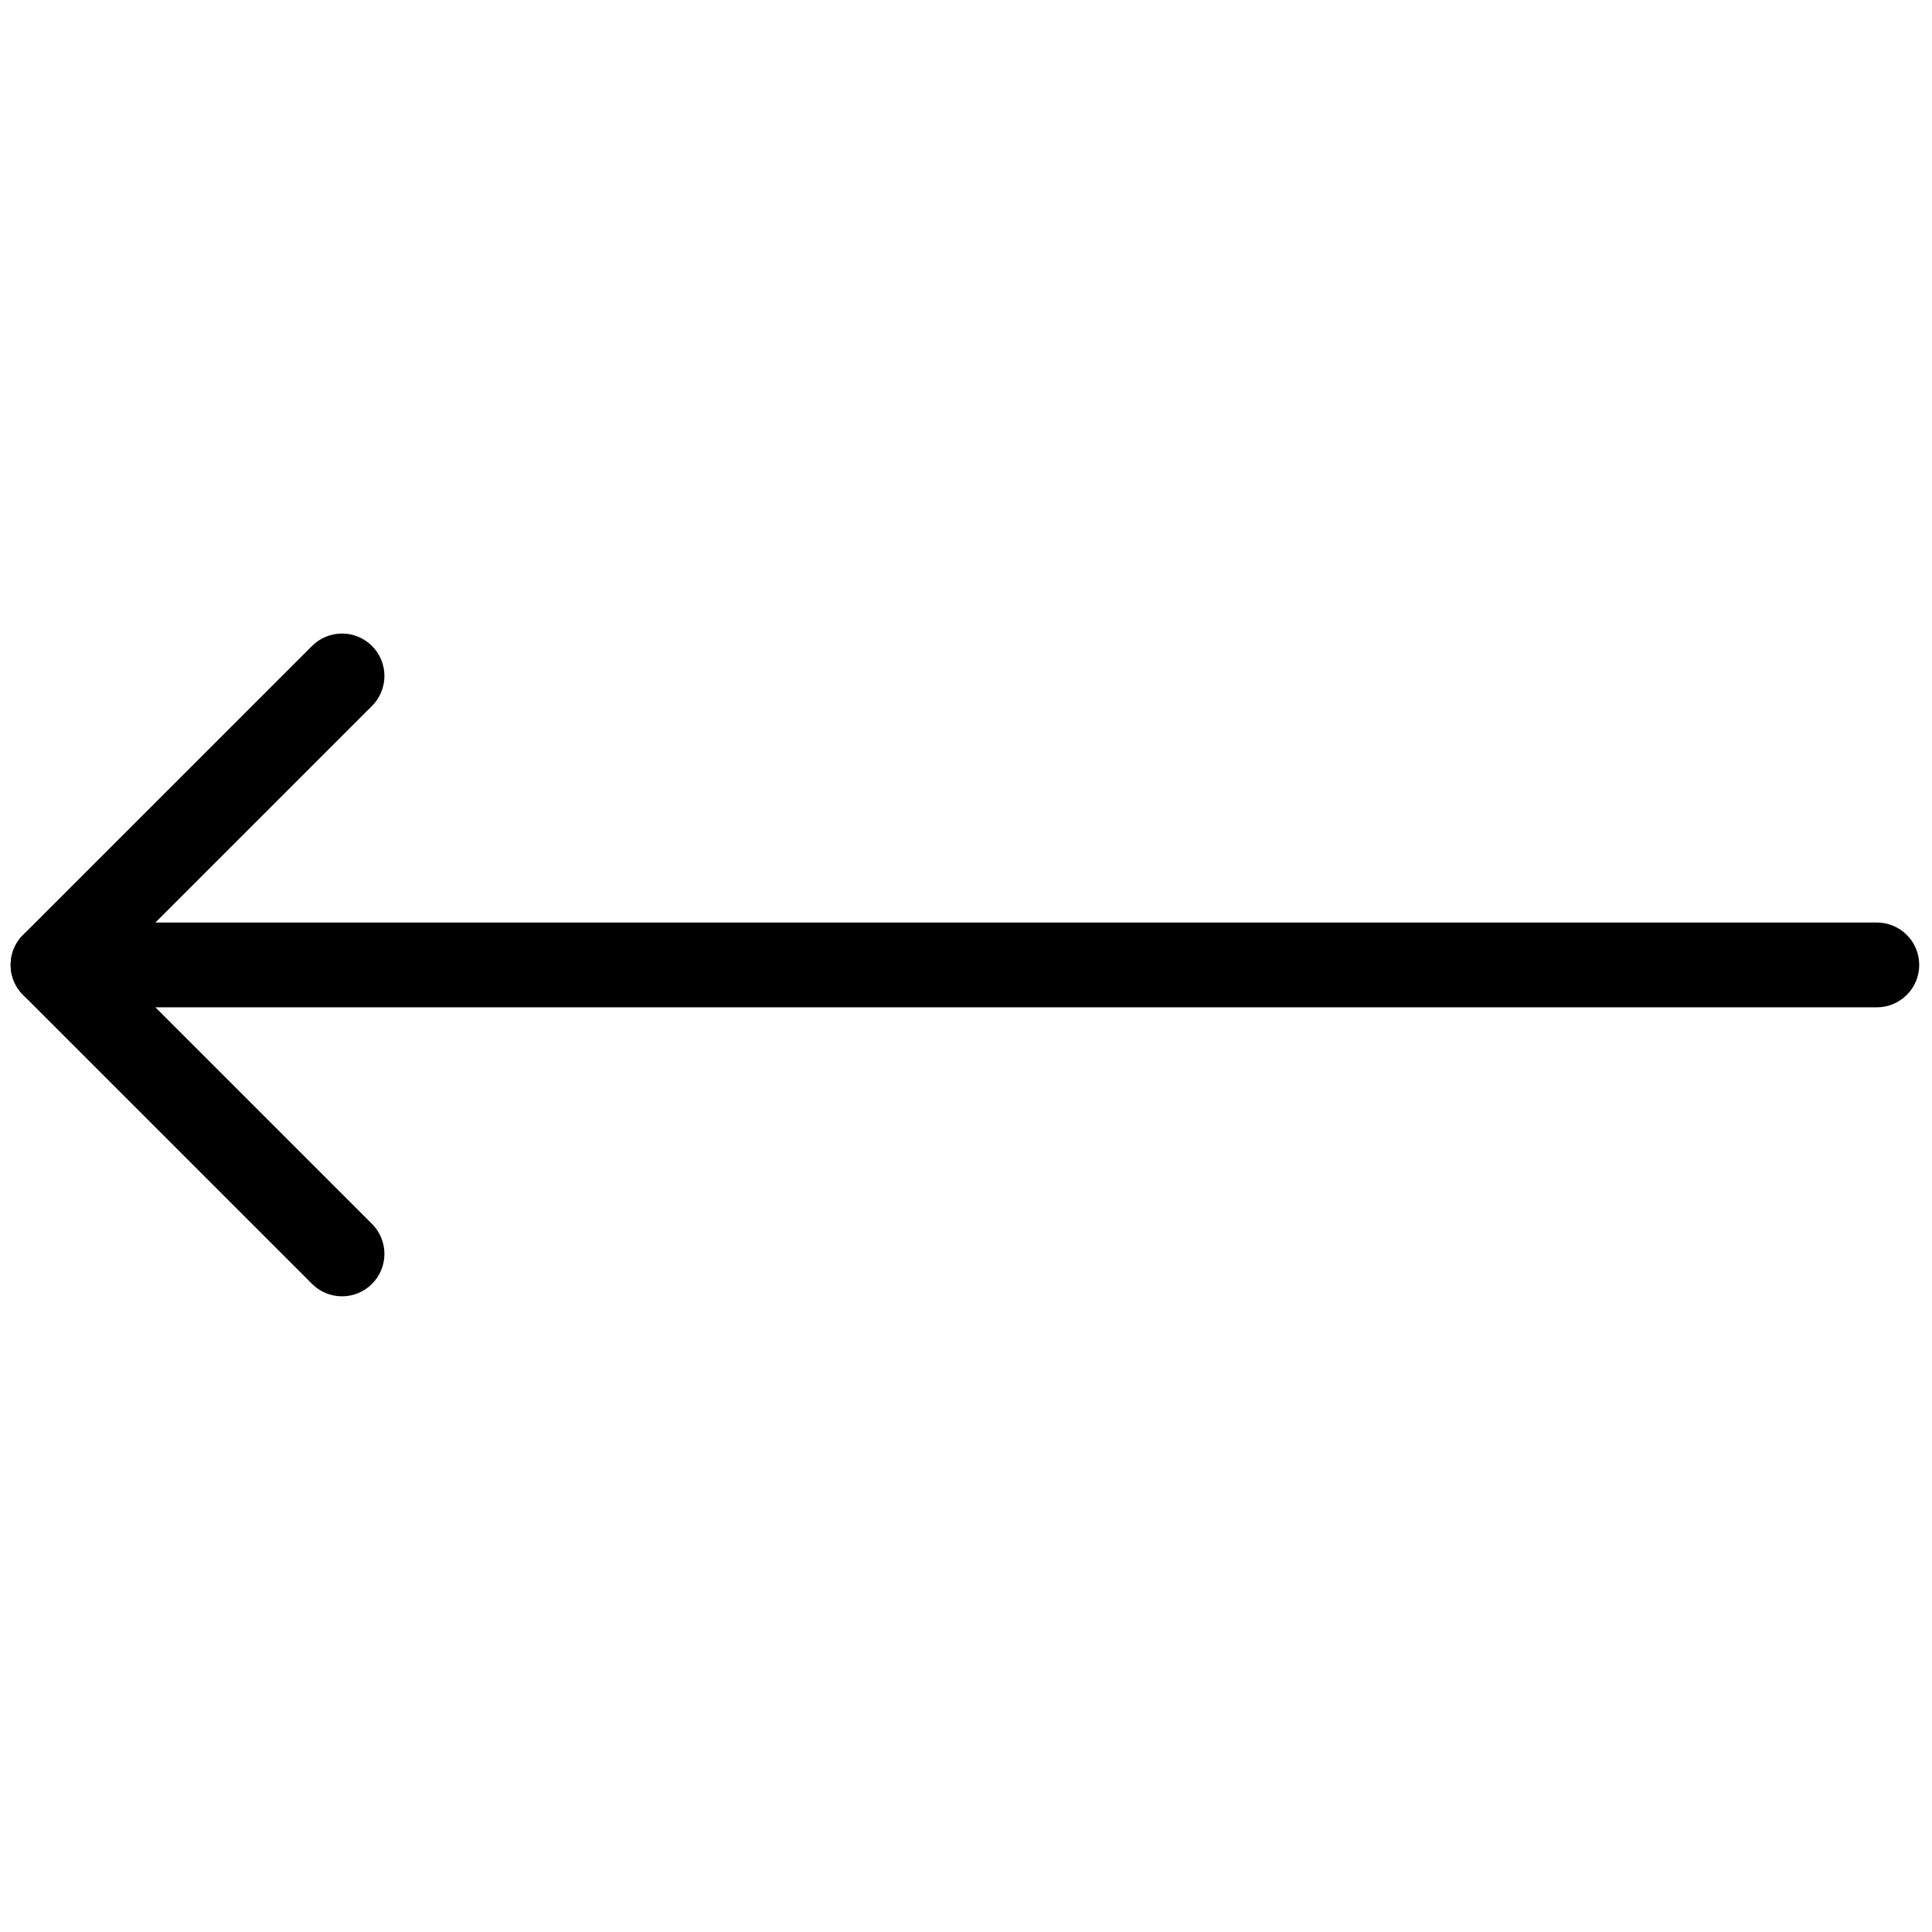 <svg xmlns="http://www.w3.org/2000/svg" xmlns:xlink="http://www.w3.org/1999/xlink" version="1.1" width="256" height="256" viewBox="0 0 256 256" xml:space="preserve">

<defs>
</defs>
<g style="stroke: none; stroke-width: 0; stroke-dasharray: none; stroke-linecap: butt; stroke-linejoin: miter; stroke-miterlimit: 10; fill: none; fill-rule: nonzero; opacity: 1;" transform="translate(1.407 1.407) scale(2.81 2.81)" >
	<path d="M 2 47 h 86 c 1.104 0 2 -0.896 2 -2 s -0.896 -2 -2 -2 H 2 c -1.104 0 -2 0.896 -2 2 S 0.896 47 2 47 z" style="stroke: none; stroke-width: 1; stroke-dasharray: none; stroke-linecap: butt; stroke-linejoin: miter; stroke-miterlimit: 10; fill: rgb(0,0,0); fill-rule: nonzero; opacity: 1;" transform=" matrix(1 0 0 1 0 0) " stroke-linecap="round" />
	<path d="M 15.627 60.627 c 0.512 0 1.023 -0.195 1.414 -0.586 c 0.781 -0.781 0.781 -2.047 0 -2.828 L 4.828 45 l 12.213 -12.212 c 0.781 -0.781 0.781 -2.047 0 -2.828 c -0.781 -0.781 -2.047 -0.781 -2.828 0 L 0.586 43.586 C 0.211 43.961 0 44.47 0 45 s 0.211 1.039 0.586 1.414 l 13.627 13.627 C 14.604 60.432 15.115 60.627 15.627 60.627 z" style="stroke: none; stroke-width: 1; stroke-dasharray: none; stroke-linecap: butt; stroke-linejoin: miter; stroke-miterlimit: 10; fill: rgb(0,0,0); fill-rule: nonzero; opacity: 1;" transform=" matrix(1 0 0 1 0 0) " stroke-linecap="round" />
</g>
</svg>